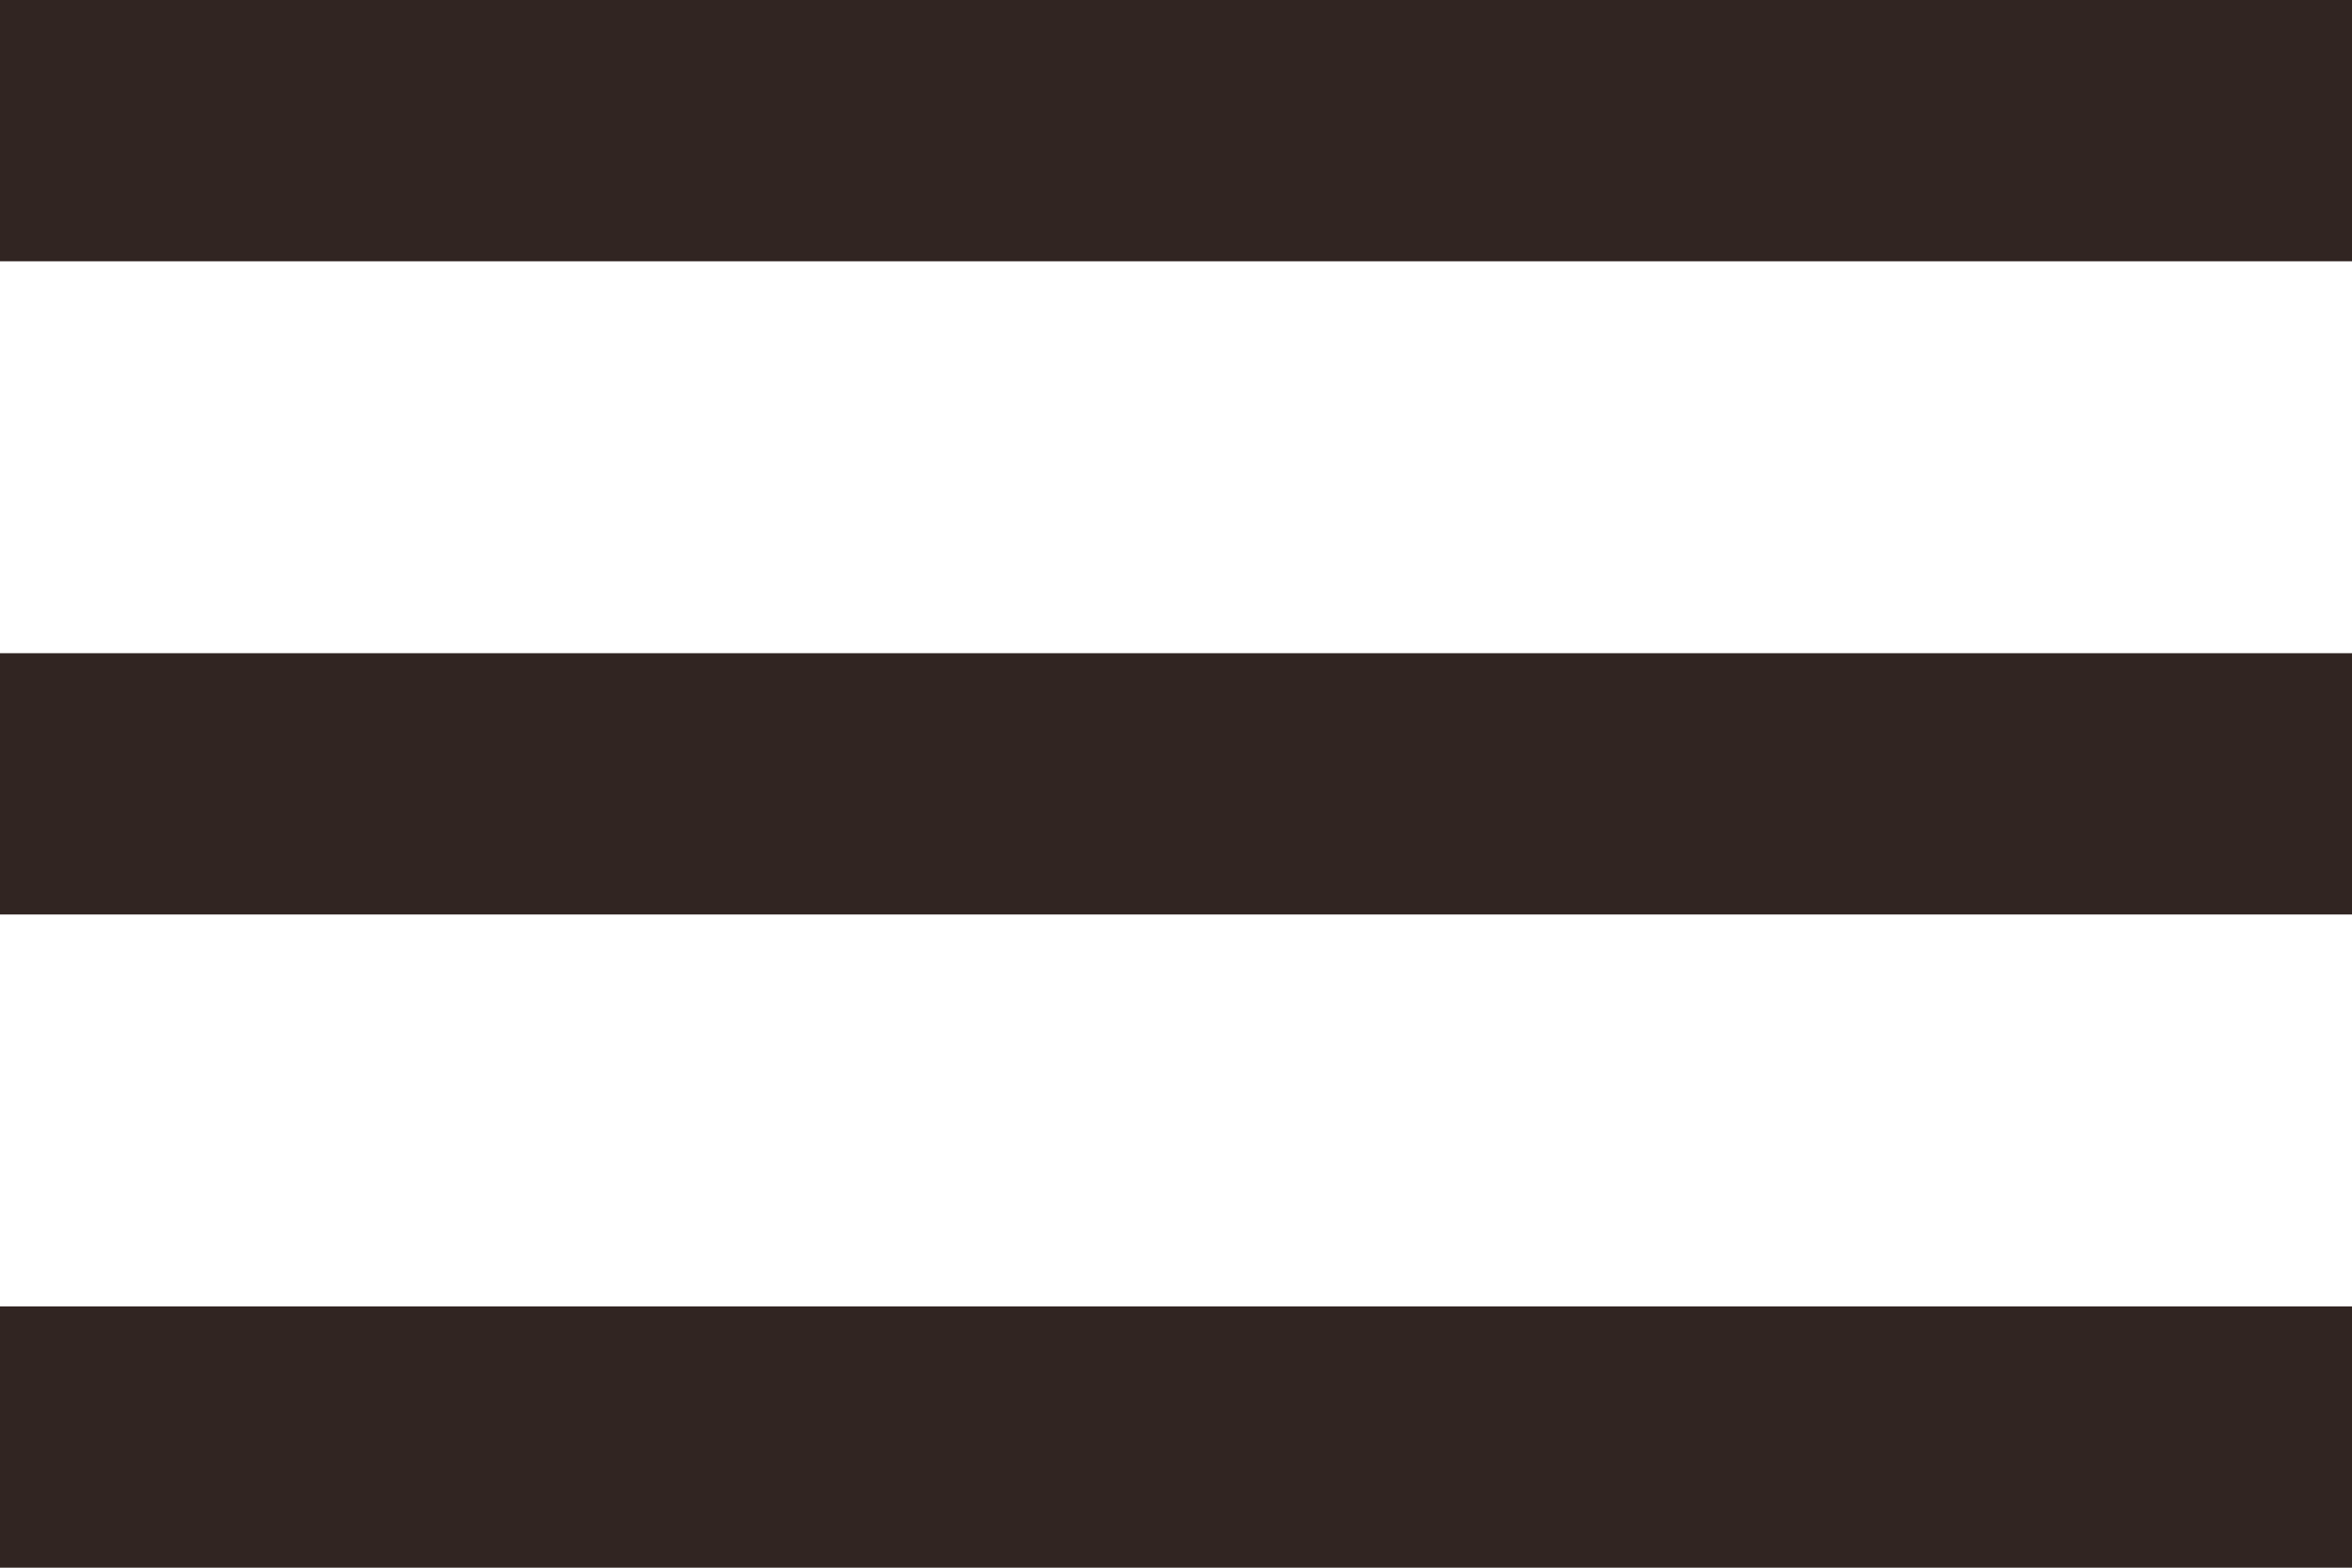 <svg width="18" height="12" viewBox="0 0 18 12" fill="none" xmlns="http://www.w3.org/2000/svg">
<rect width="18" height="2" fill="#312522"/>
<rect y="5" width="18" height="2" fill="#312522"/>
<rect y="10" width="18" height="2" fill="#312522"/>
</svg>
